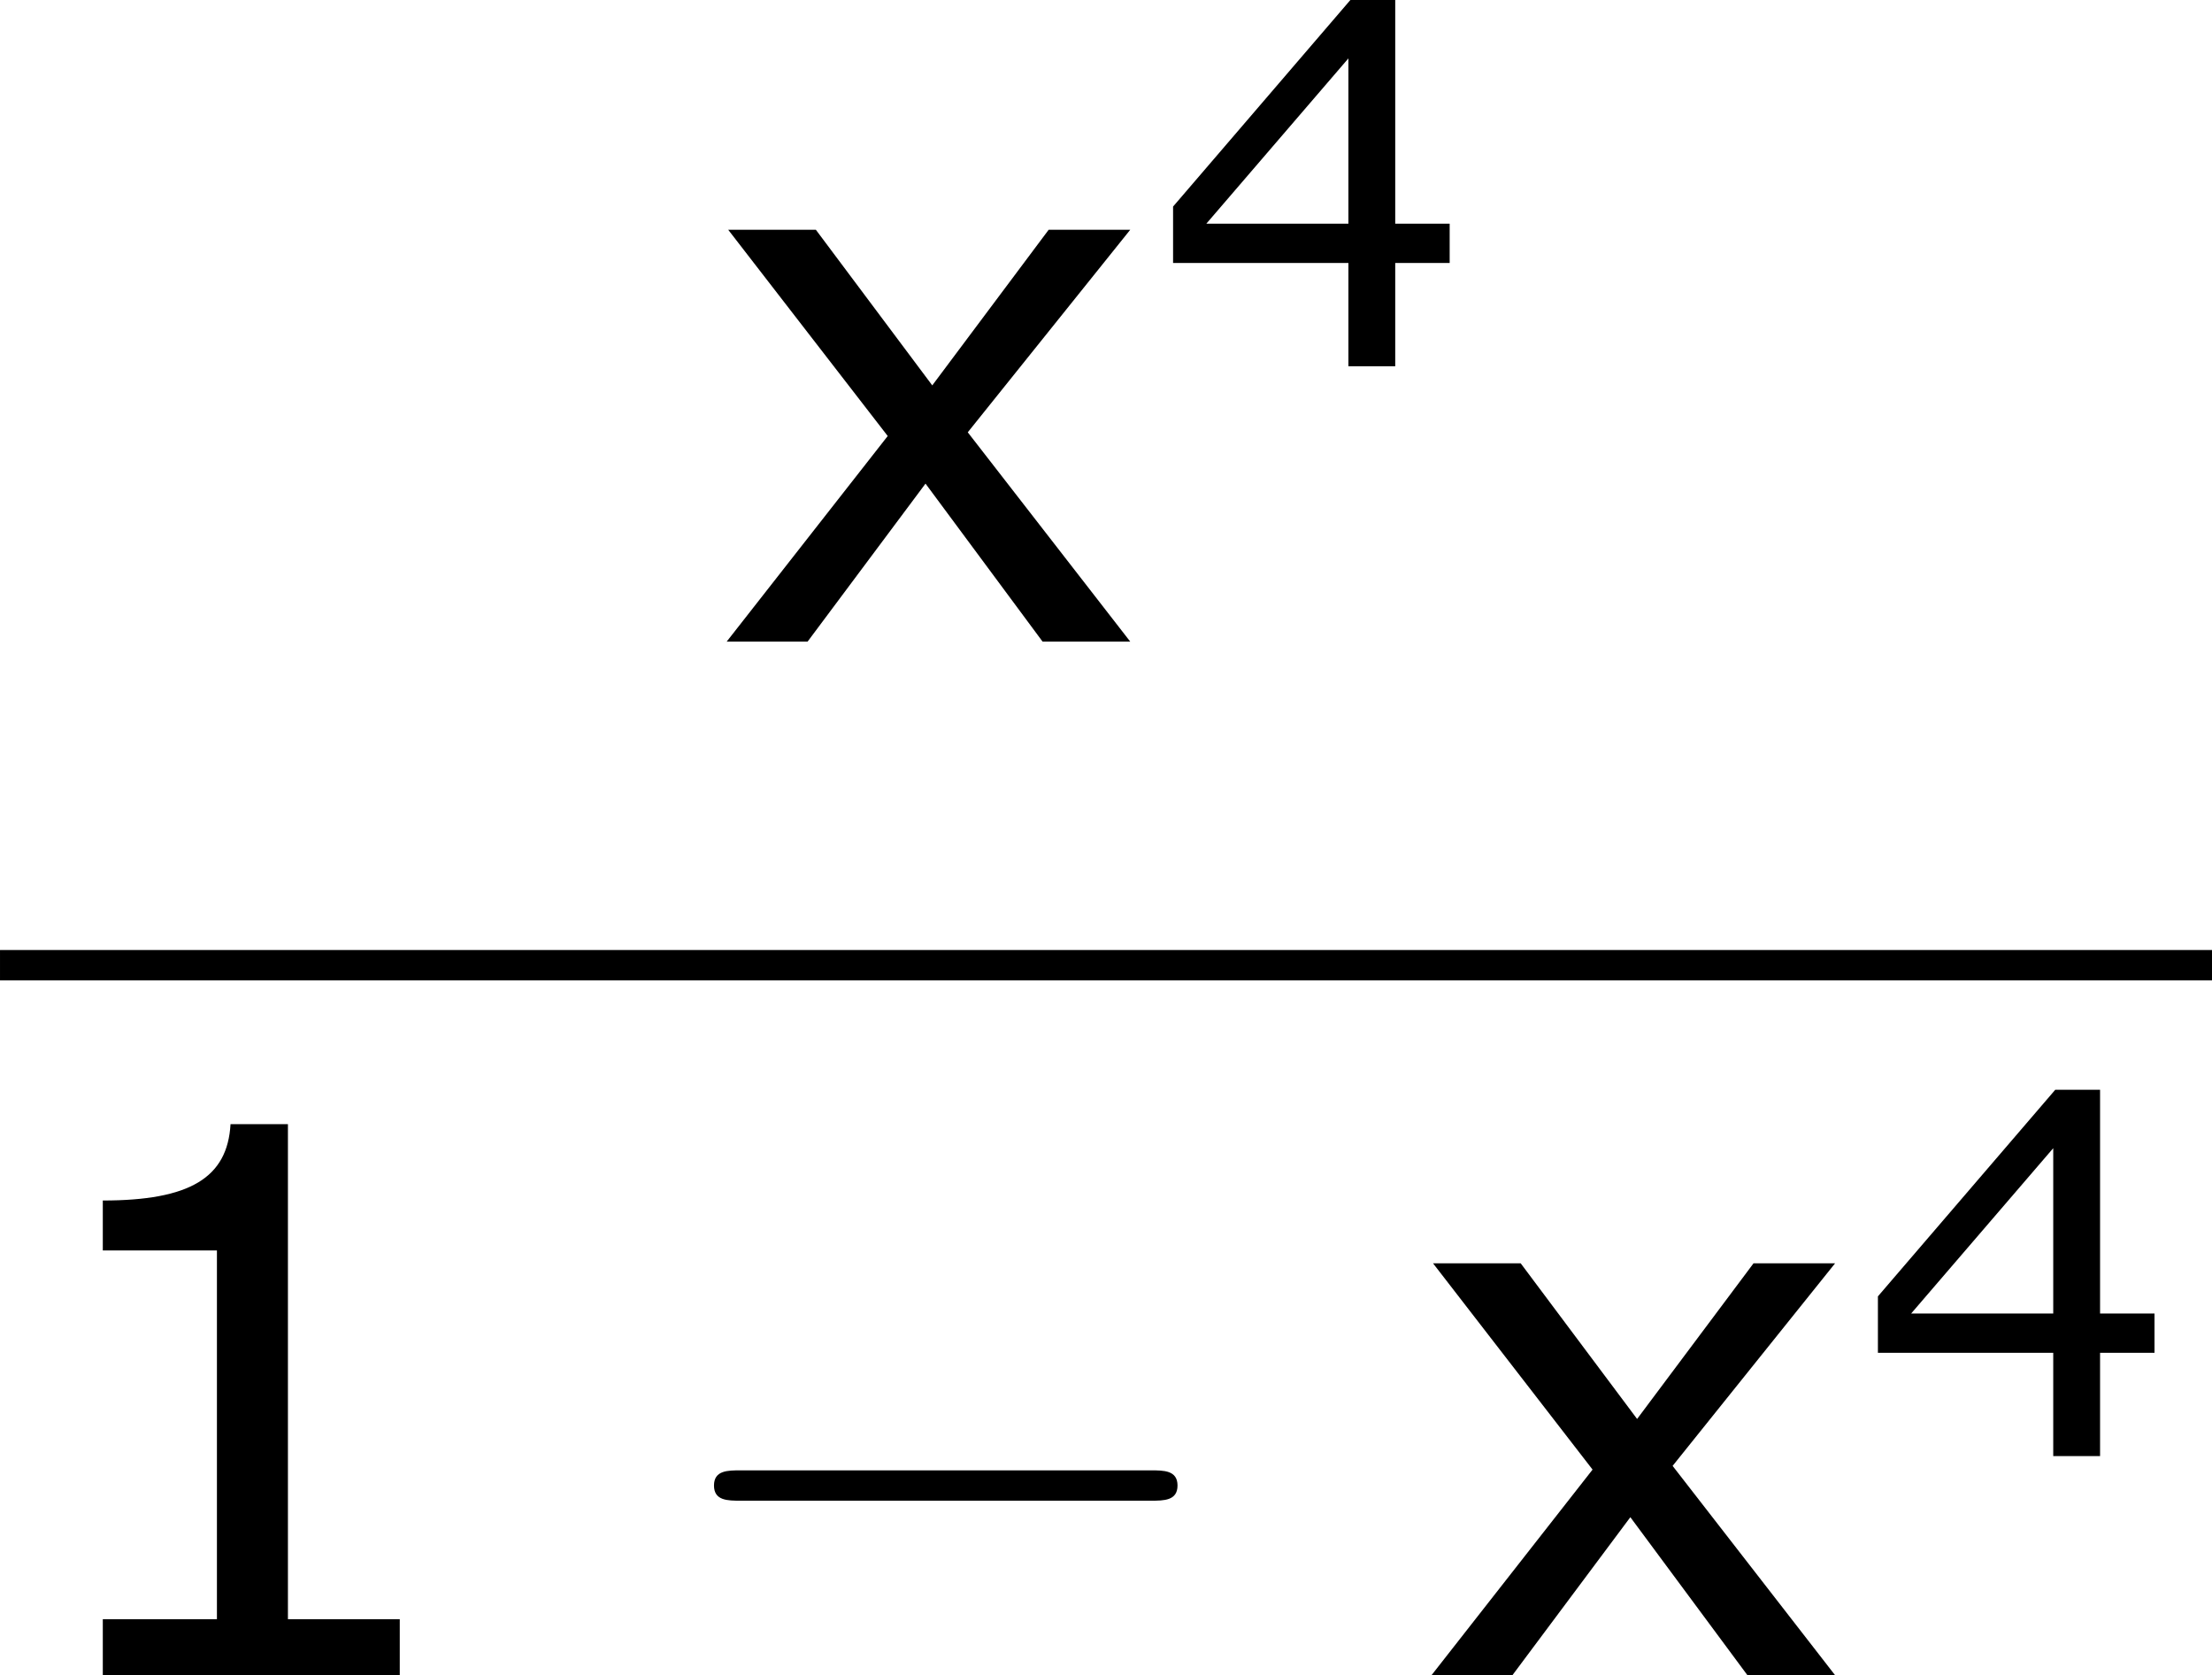 <?xml version='1.0' encoding='UTF-8'?>
<!-- Generated by CodeCogs with dvisvgm 3.2.2 -->
<svg version='1.1' xmlns='http://www.w3.org/2000/svg' xmlns:xlink='http://www.w3.org/1999/xlink' width='39.392pt' height='29.831pt' viewBox='-.244 -.228 39.392 29.831'>
<defs>
<path id='g0-0' d='M7.878-2.75C8.082-2.75 8.297-2.75 8.297-2.989S8.082-3.228 7.878-3.228H1.411C1.207-3.228 .992-3.228 .992-2.989S1.207-2.75 1.411-2.75H7.878Z'/>
<use id='g4-49' xlink:href='#g2-49' transform='scale(1.5)'/>
<use id='g4-120' xlink:href='#g2-120' transform='scale(1.5)'/>
<path id='g2-49' d='M4.2 0V-.588H3.025V-5.789H2.422C2.39-5.225 1.993-4.987 1.08-4.987V-4.462H2.279V-.588H1.08V0H4.2Z'/>
<path id='g2-52' d='M4.661-1.628V-2.247H3.803V-5.773H3.097L.302-2.517V-1.628H3.065V0H3.803V-1.628H4.661ZM3.065-2.247H.826L3.065-4.852V-2.247Z'/>
<path id='g2-120' d='M4.47 0L2.763-2.199L4.47-4.327H3.613L2.39-2.692L1.167-4.327H.246L1.922-2.16L.23 0H1.08L2.319-1.66L3.549 0H4.47Z'/>
</defs>
<g id='page1' transform='matrix(1.13 0 0 1.13 -65.342 -61.067)'>
<use x='68.716' y='63.951' xlink:href='#g4-120'/>
<use x='75.794' y='59.612' xlink:href='#g2-52'/>
<rect x='57.609' y='68.811' height='.478' width='34.86'/>
<use x='57.609' y='80.239' xlink:href='#g4-49'/>
<use x='67.869' y='80.239' xlink:href='#g0-0'/>
<use x='79.824' y='80.239' xlink:href='#g4-120'/>
<use x='86.902' y='76.786' xlink:href='#g2-52'/>
</g>
</svg>